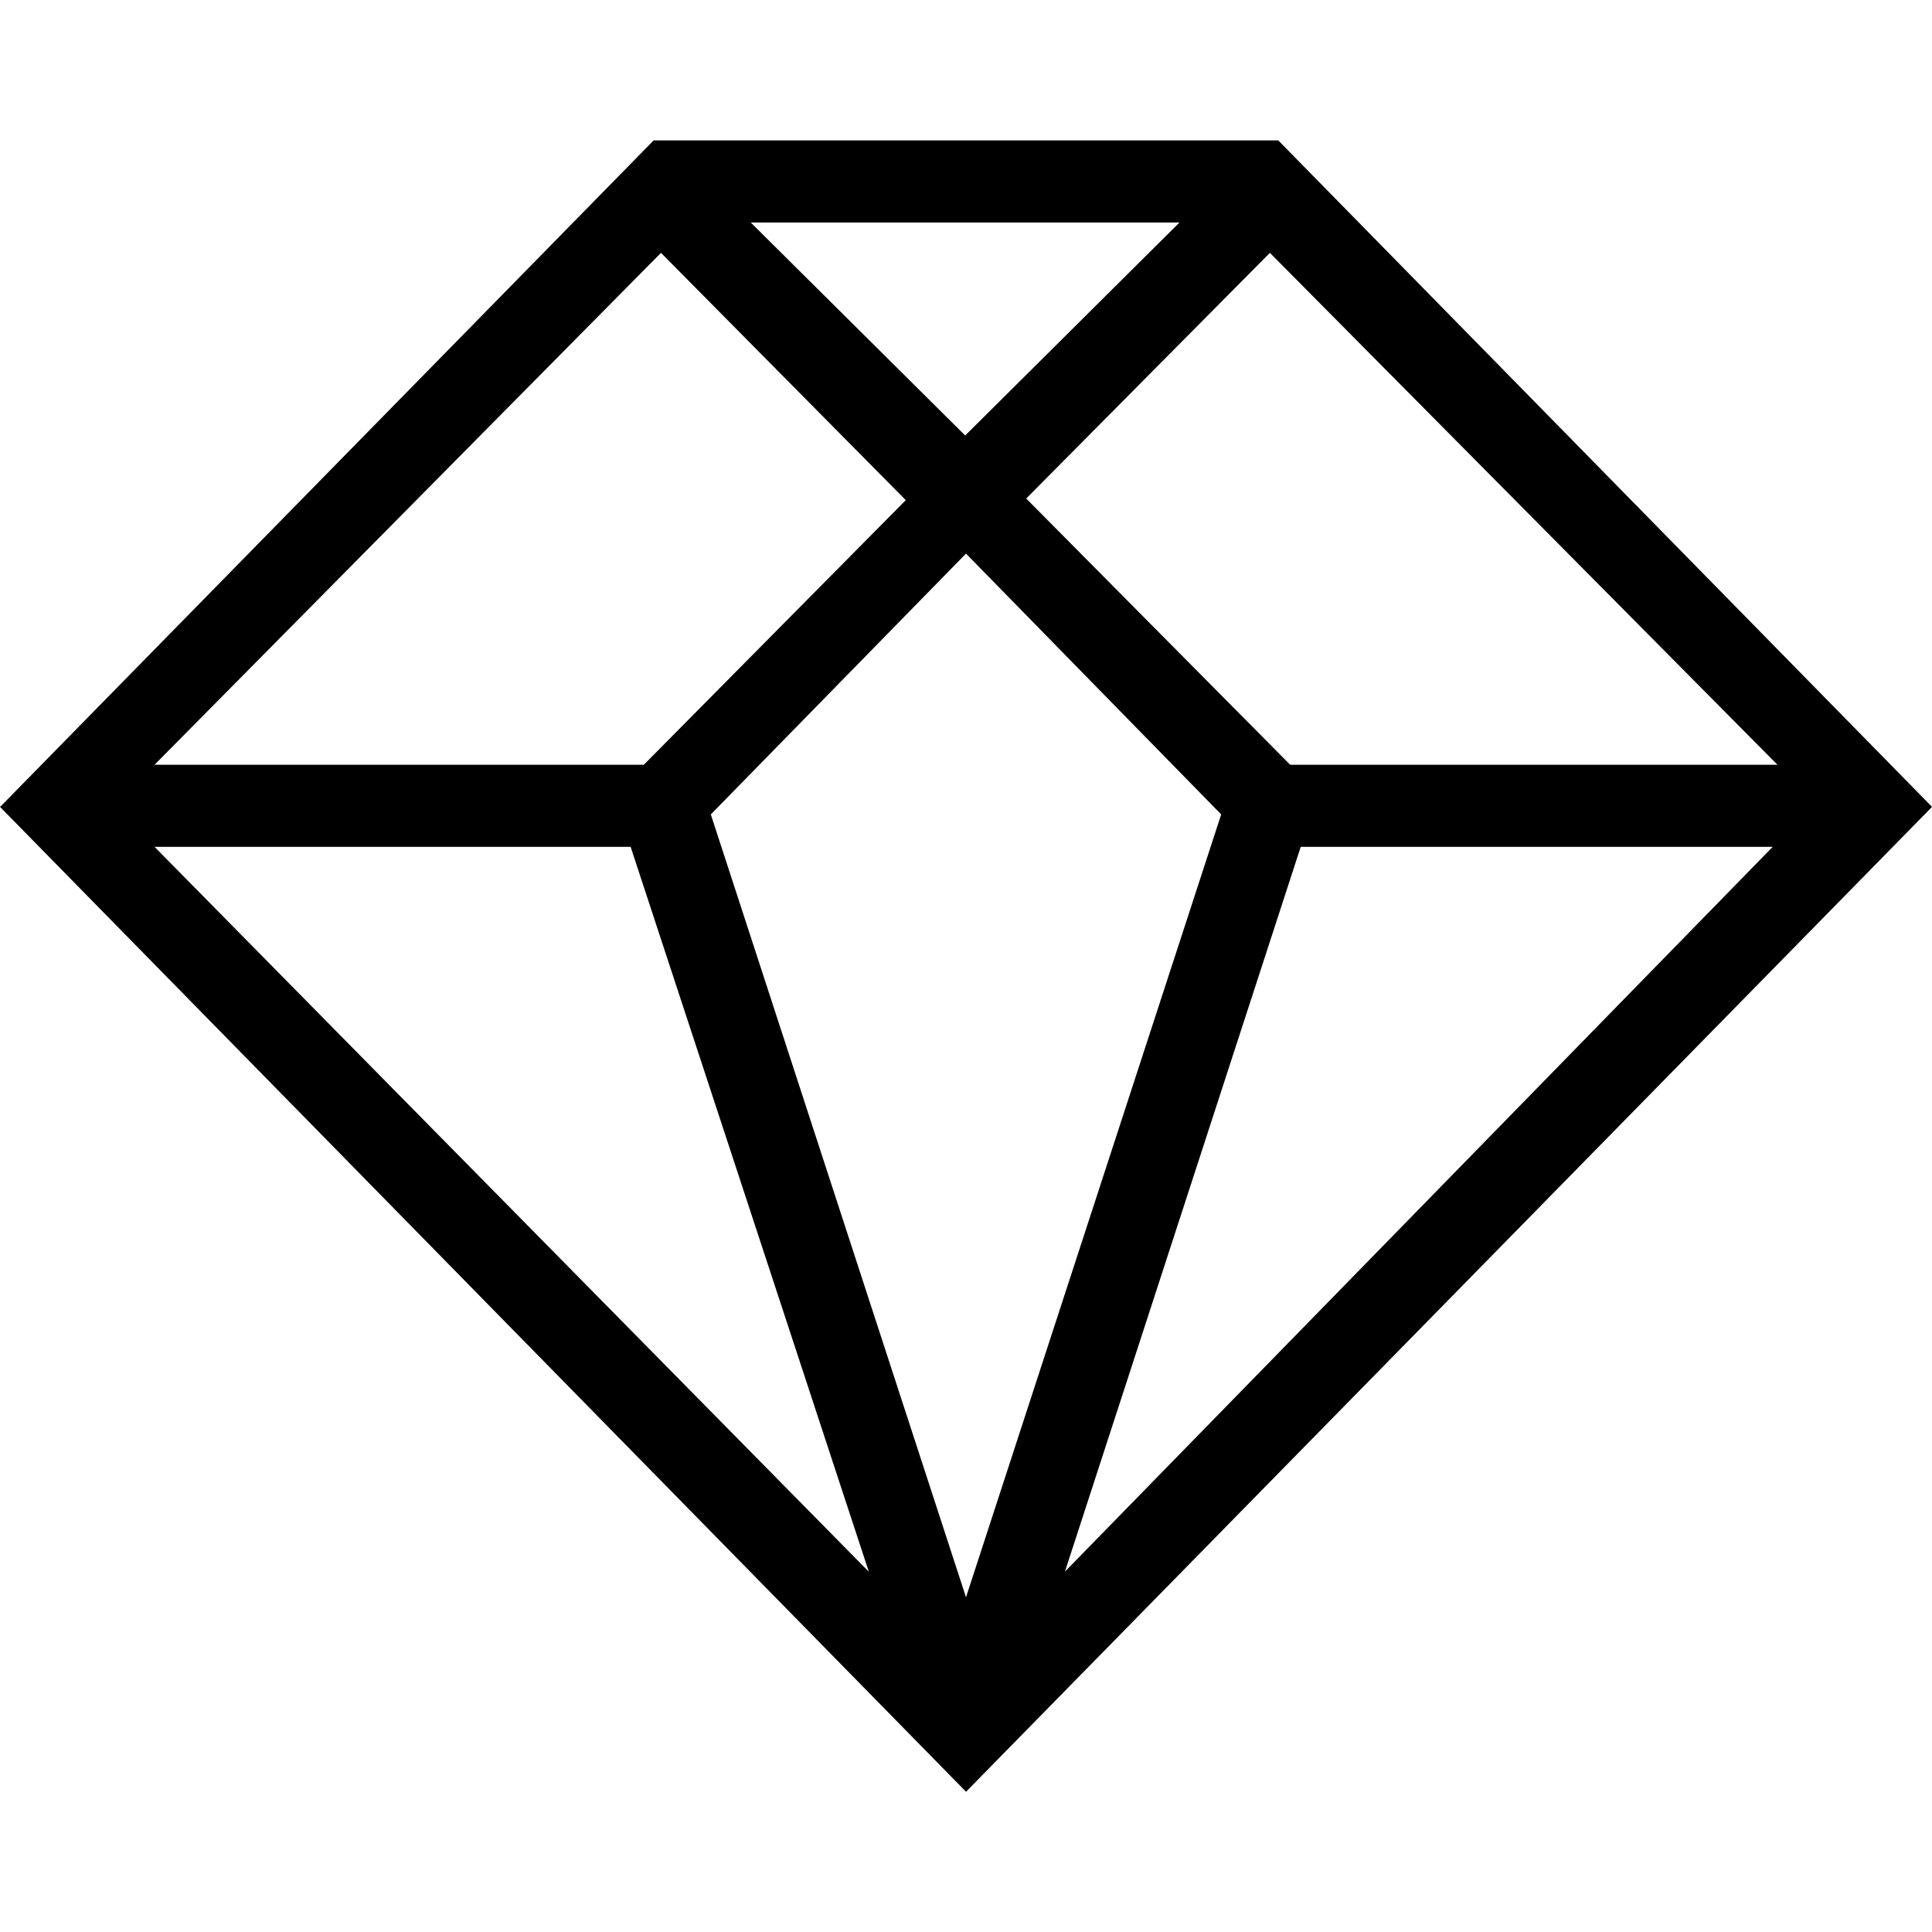 <svg xmlns="http://www.w3.org/2000/svg" viewBox="0 0 24 24"><path d="M8.12 1.744.015 10.01 0 10.023l11.986 12.22.014.015 11.986-12.22.014-.015-8.115-8.273-.006-.006zm1.206 1.02h5.326L11.99 5.41zm-1.115.377 3.041 3.072L7.998 9.5H1.92zm7.564 0L22.08 9.5h-6.053l-3.279-3.307zM12 6.877l3.17 3.24L12 19.842l-3.17-9.725zM1.92 10.52h5.914l2.959 9.005zm14.238 0h5.863l-8.792 9.003z"/></svg>